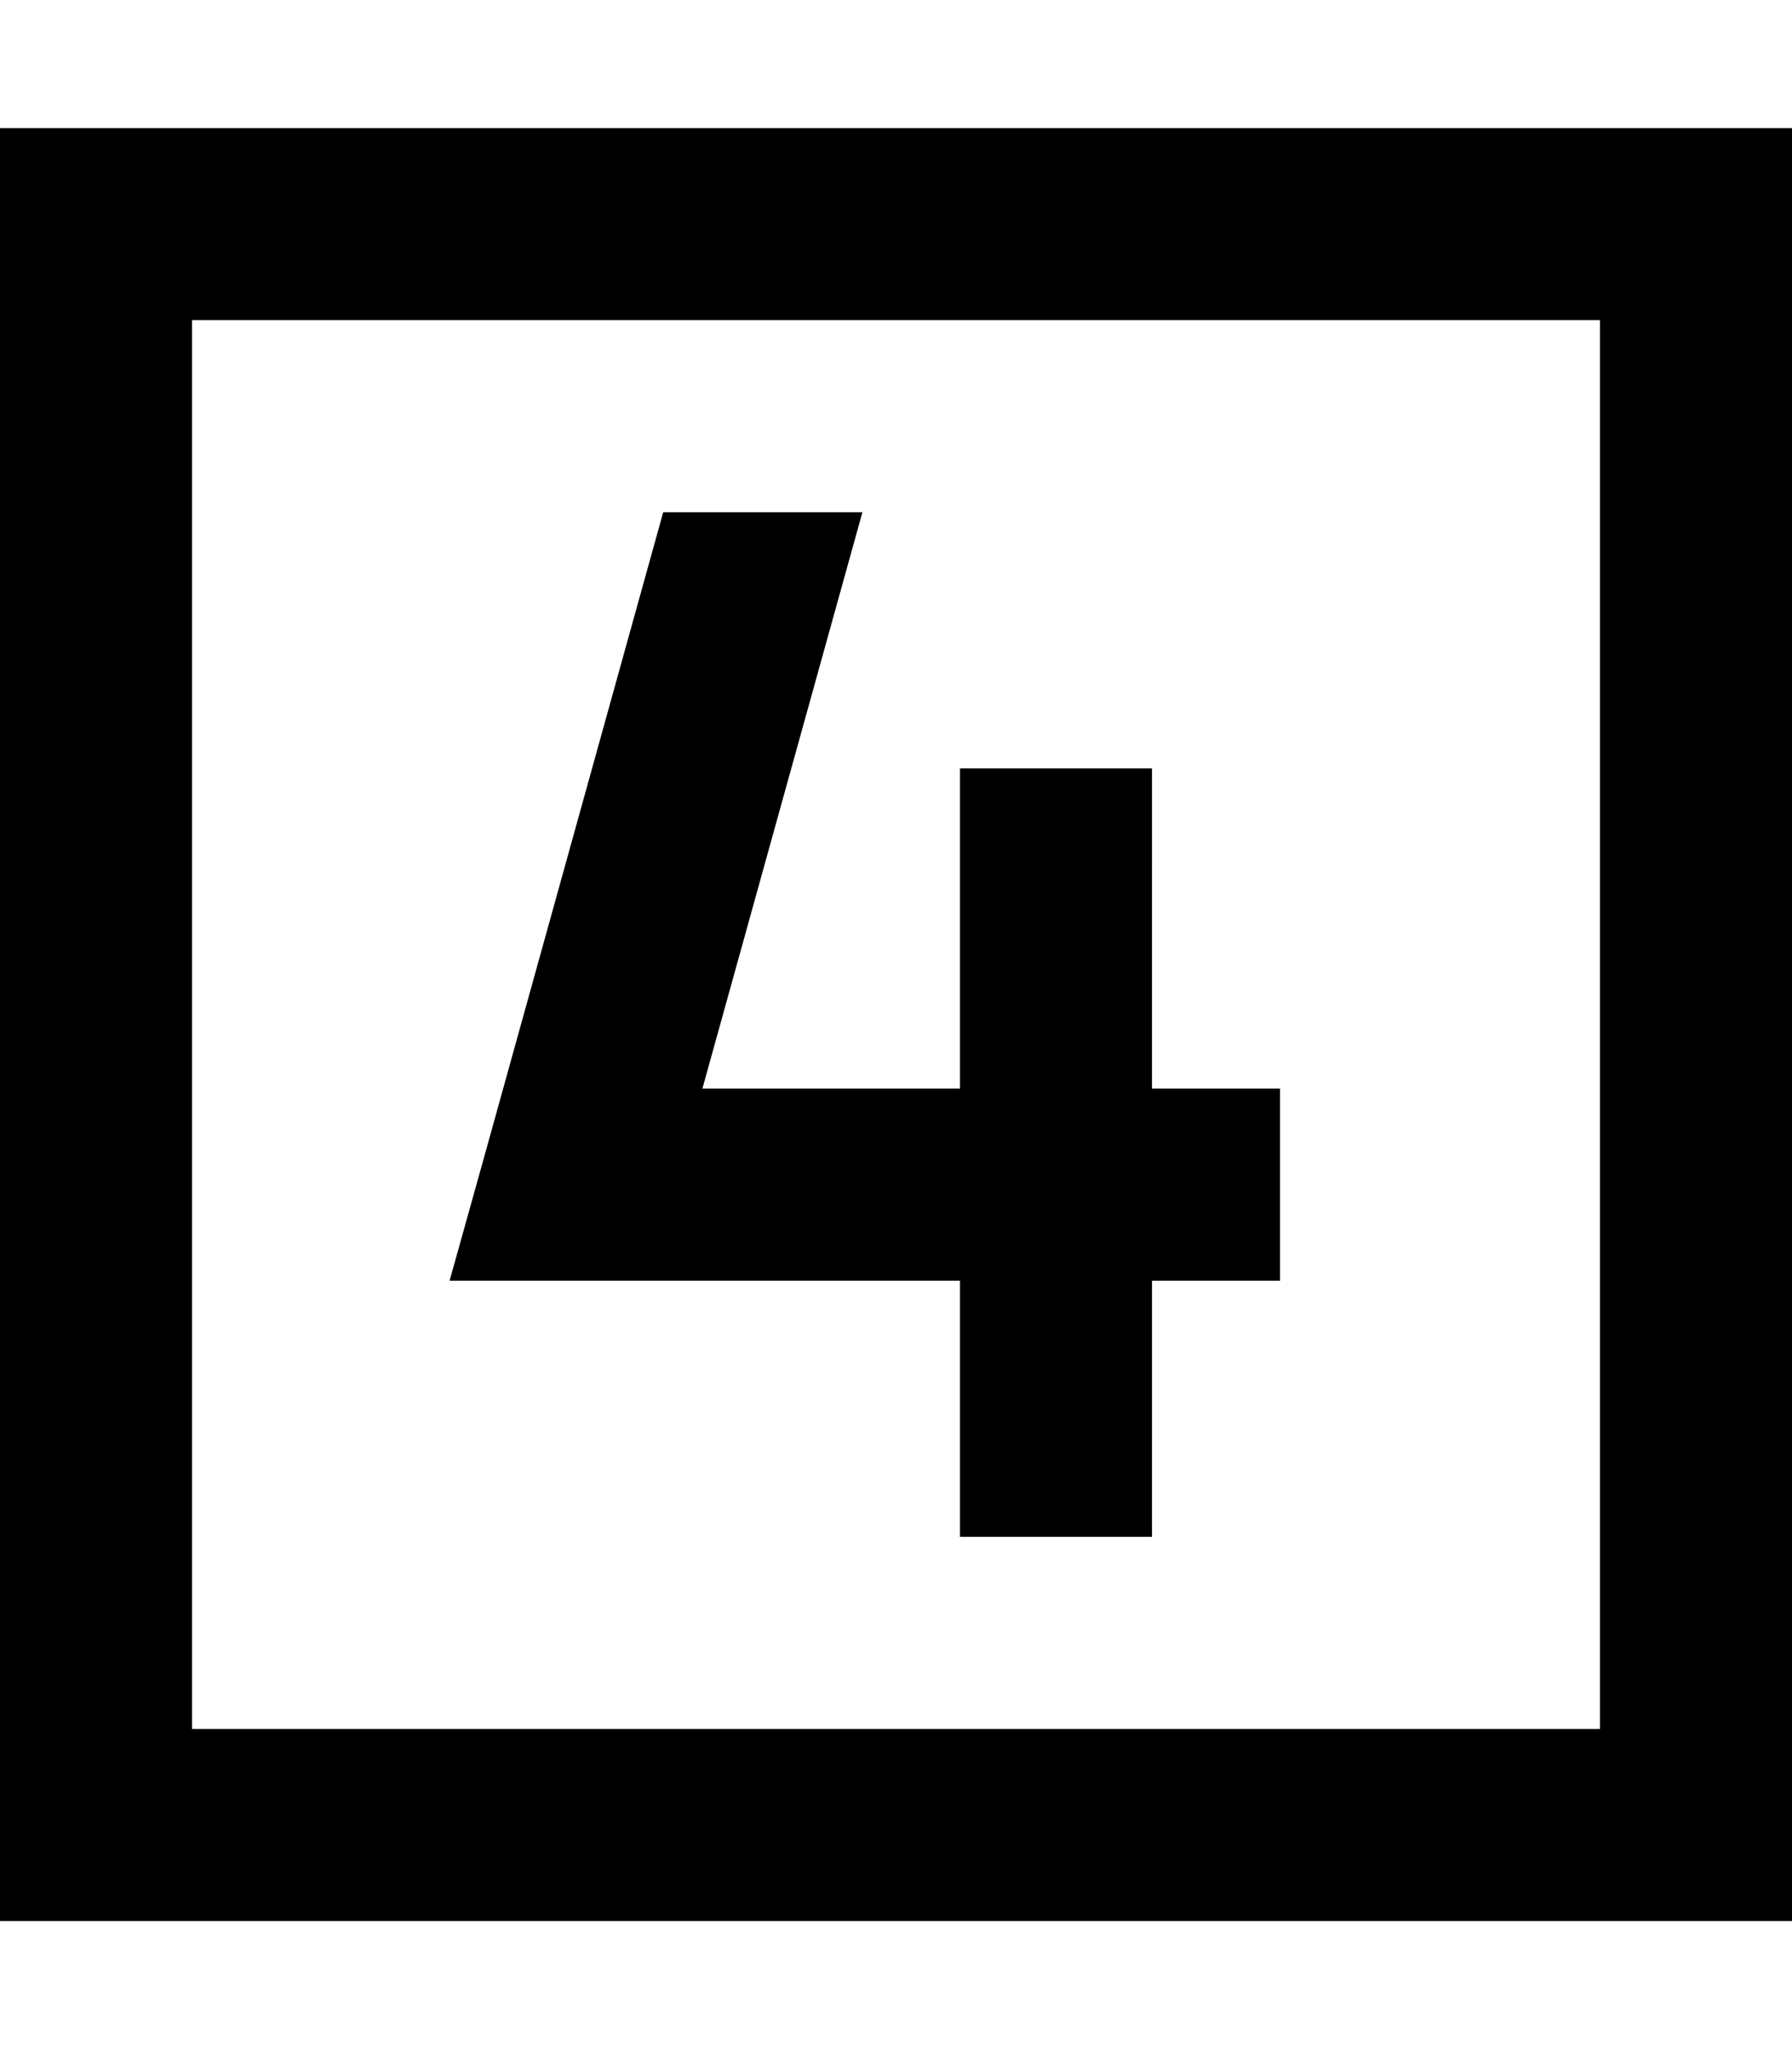 <svg fill="currentColor" xmlns="http://www.w3.org/2000/svg" viewBox="0 0 448 512"><!--! Font Awesome Pro 6.3.0 by @fontawesome - https://fontawesome.com License - https://fontawesome.com/license (Commercial License) Copyright 2023 Fonticons, Inc. --><path d="M400 80V432H48V80H400zM48 32H0V80 432v48H48 400h48V432 80 32H400 48zM288 192H240v24 56H175.6l40-144H165.8L120.9 289.6 112.4 320H144h96v40 24h48V360 320h8 24V272H296h-8V216 192z"/></svg>